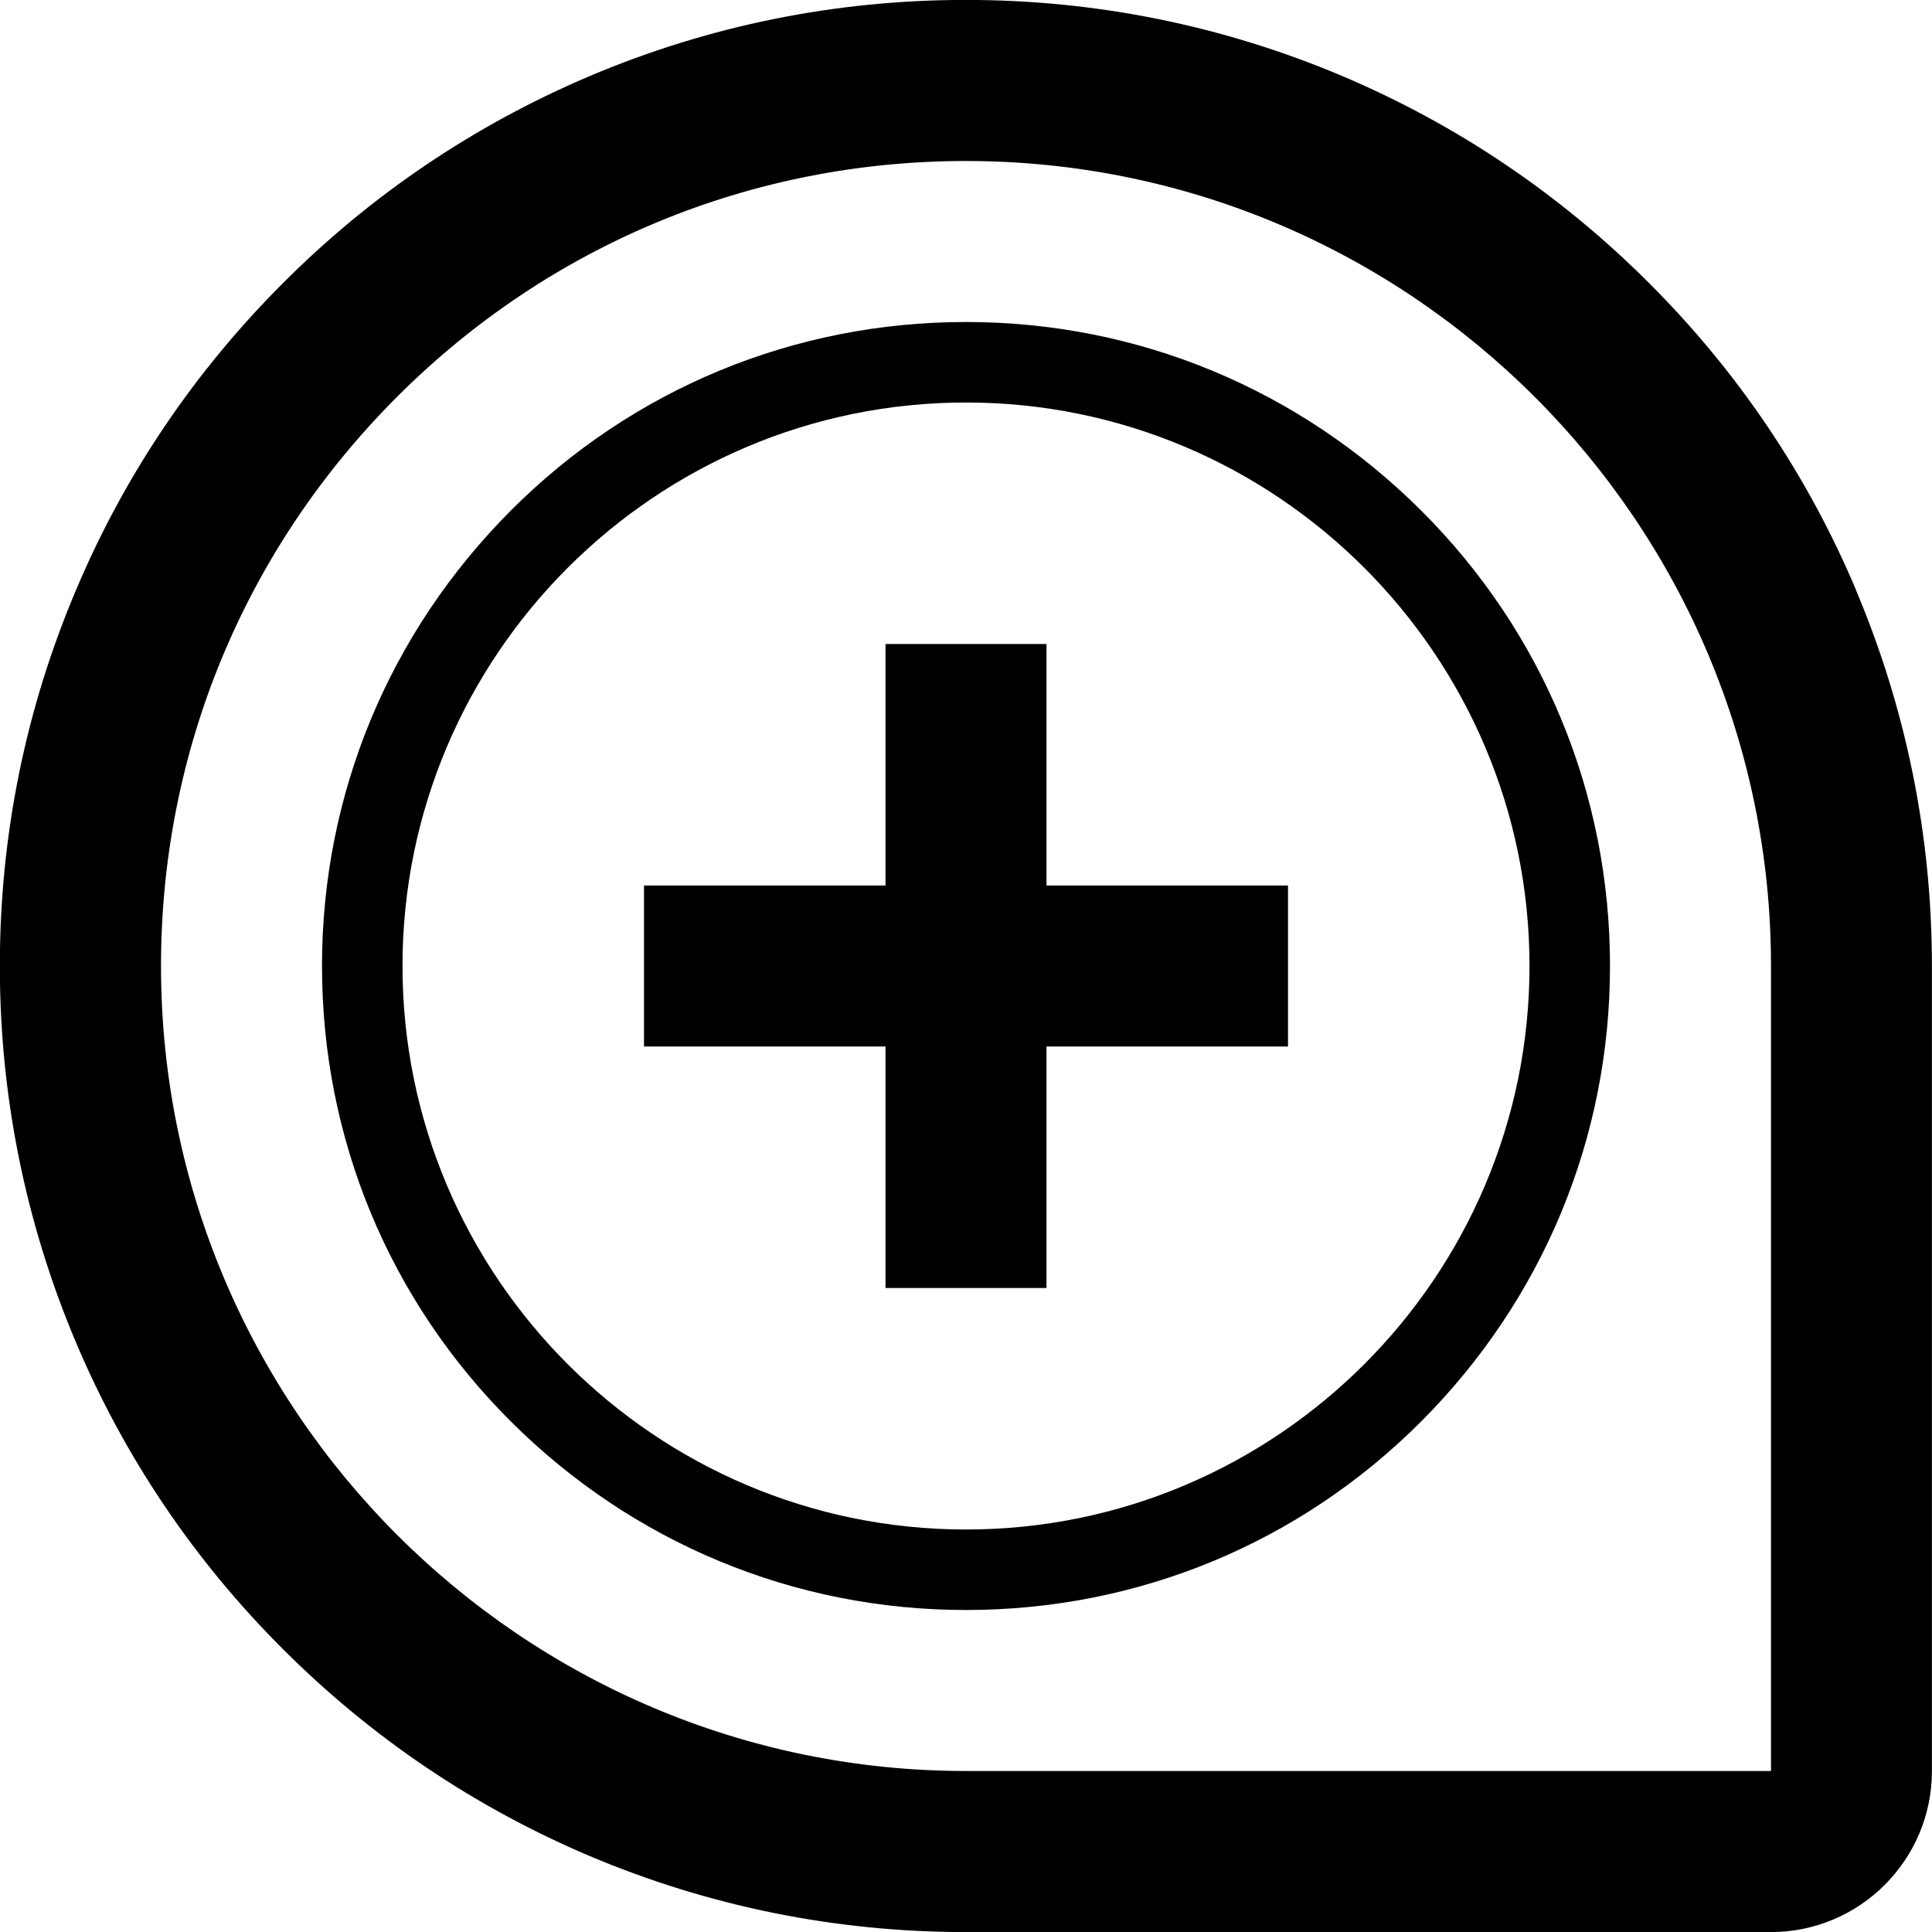 <svg version="1.1" xmlns="http://www.w3.org/2000/svg" width="24" height="24" viewBox="0 0 24 24">
  <path d="M23.056 7.328c-0.603-1.428-1.469-2.712-2.572-3.813-1.103-1.103-2.384-1.966-3.813-2.572-1.481-0.625-3.053-0.944-4.672-0.944v0c0 0 0 0 0 0v0c-1.619 0-3.191 0.319-4.669 0.944-1.428 0.606-2.712 1.469-3.813 2.572-1.103 1.103-1.969 2.384-2.572 3.813-0.628 1.481-0.947 3.053-0.947 4.672s0.319 3.191 0.944 4.672c0.603 1.428 1.469 2.712 2.572 3.813 1.103 1.103 2.384 1.966 3.813 2.572 1.481 0.625 3.053 0.944 4.672 0.944h10c1.103 0 2-0.897 2-2v-10c0-1.619-0.319-3.191-0.944-4.672zM22 22h-10c-5.512 0-10-4.488-10-10 0-2.669 1.041-5.178 2.931-7.069s4.4-2.931 7.069-2.931c5.513 0 10 4.488 10 10v10z" />
  <path d="M12 4c-2.137 0-4.147 0.831-5.656 2.344s-2.344 3.519-2.344 5.656 0.831 4.147 2.344 5.656 3.519 2.344 5.656 2.344 4.147-0.831 5.656-2.344 2.344-3.519 2.344-5.656-0.831-4.147-2.344-5.656-3.519-2.344-5.656-2.344zM12 19c-3.859 0-7-3.141-7-7s3.141-7 7-7c3.859 0 7 3.141 7 7s-3.141 7-7 7z" />
  <path d="M13 8h-2v3h-3v2h3v3h2v-3h3v-2h-3z" />
</svg>

